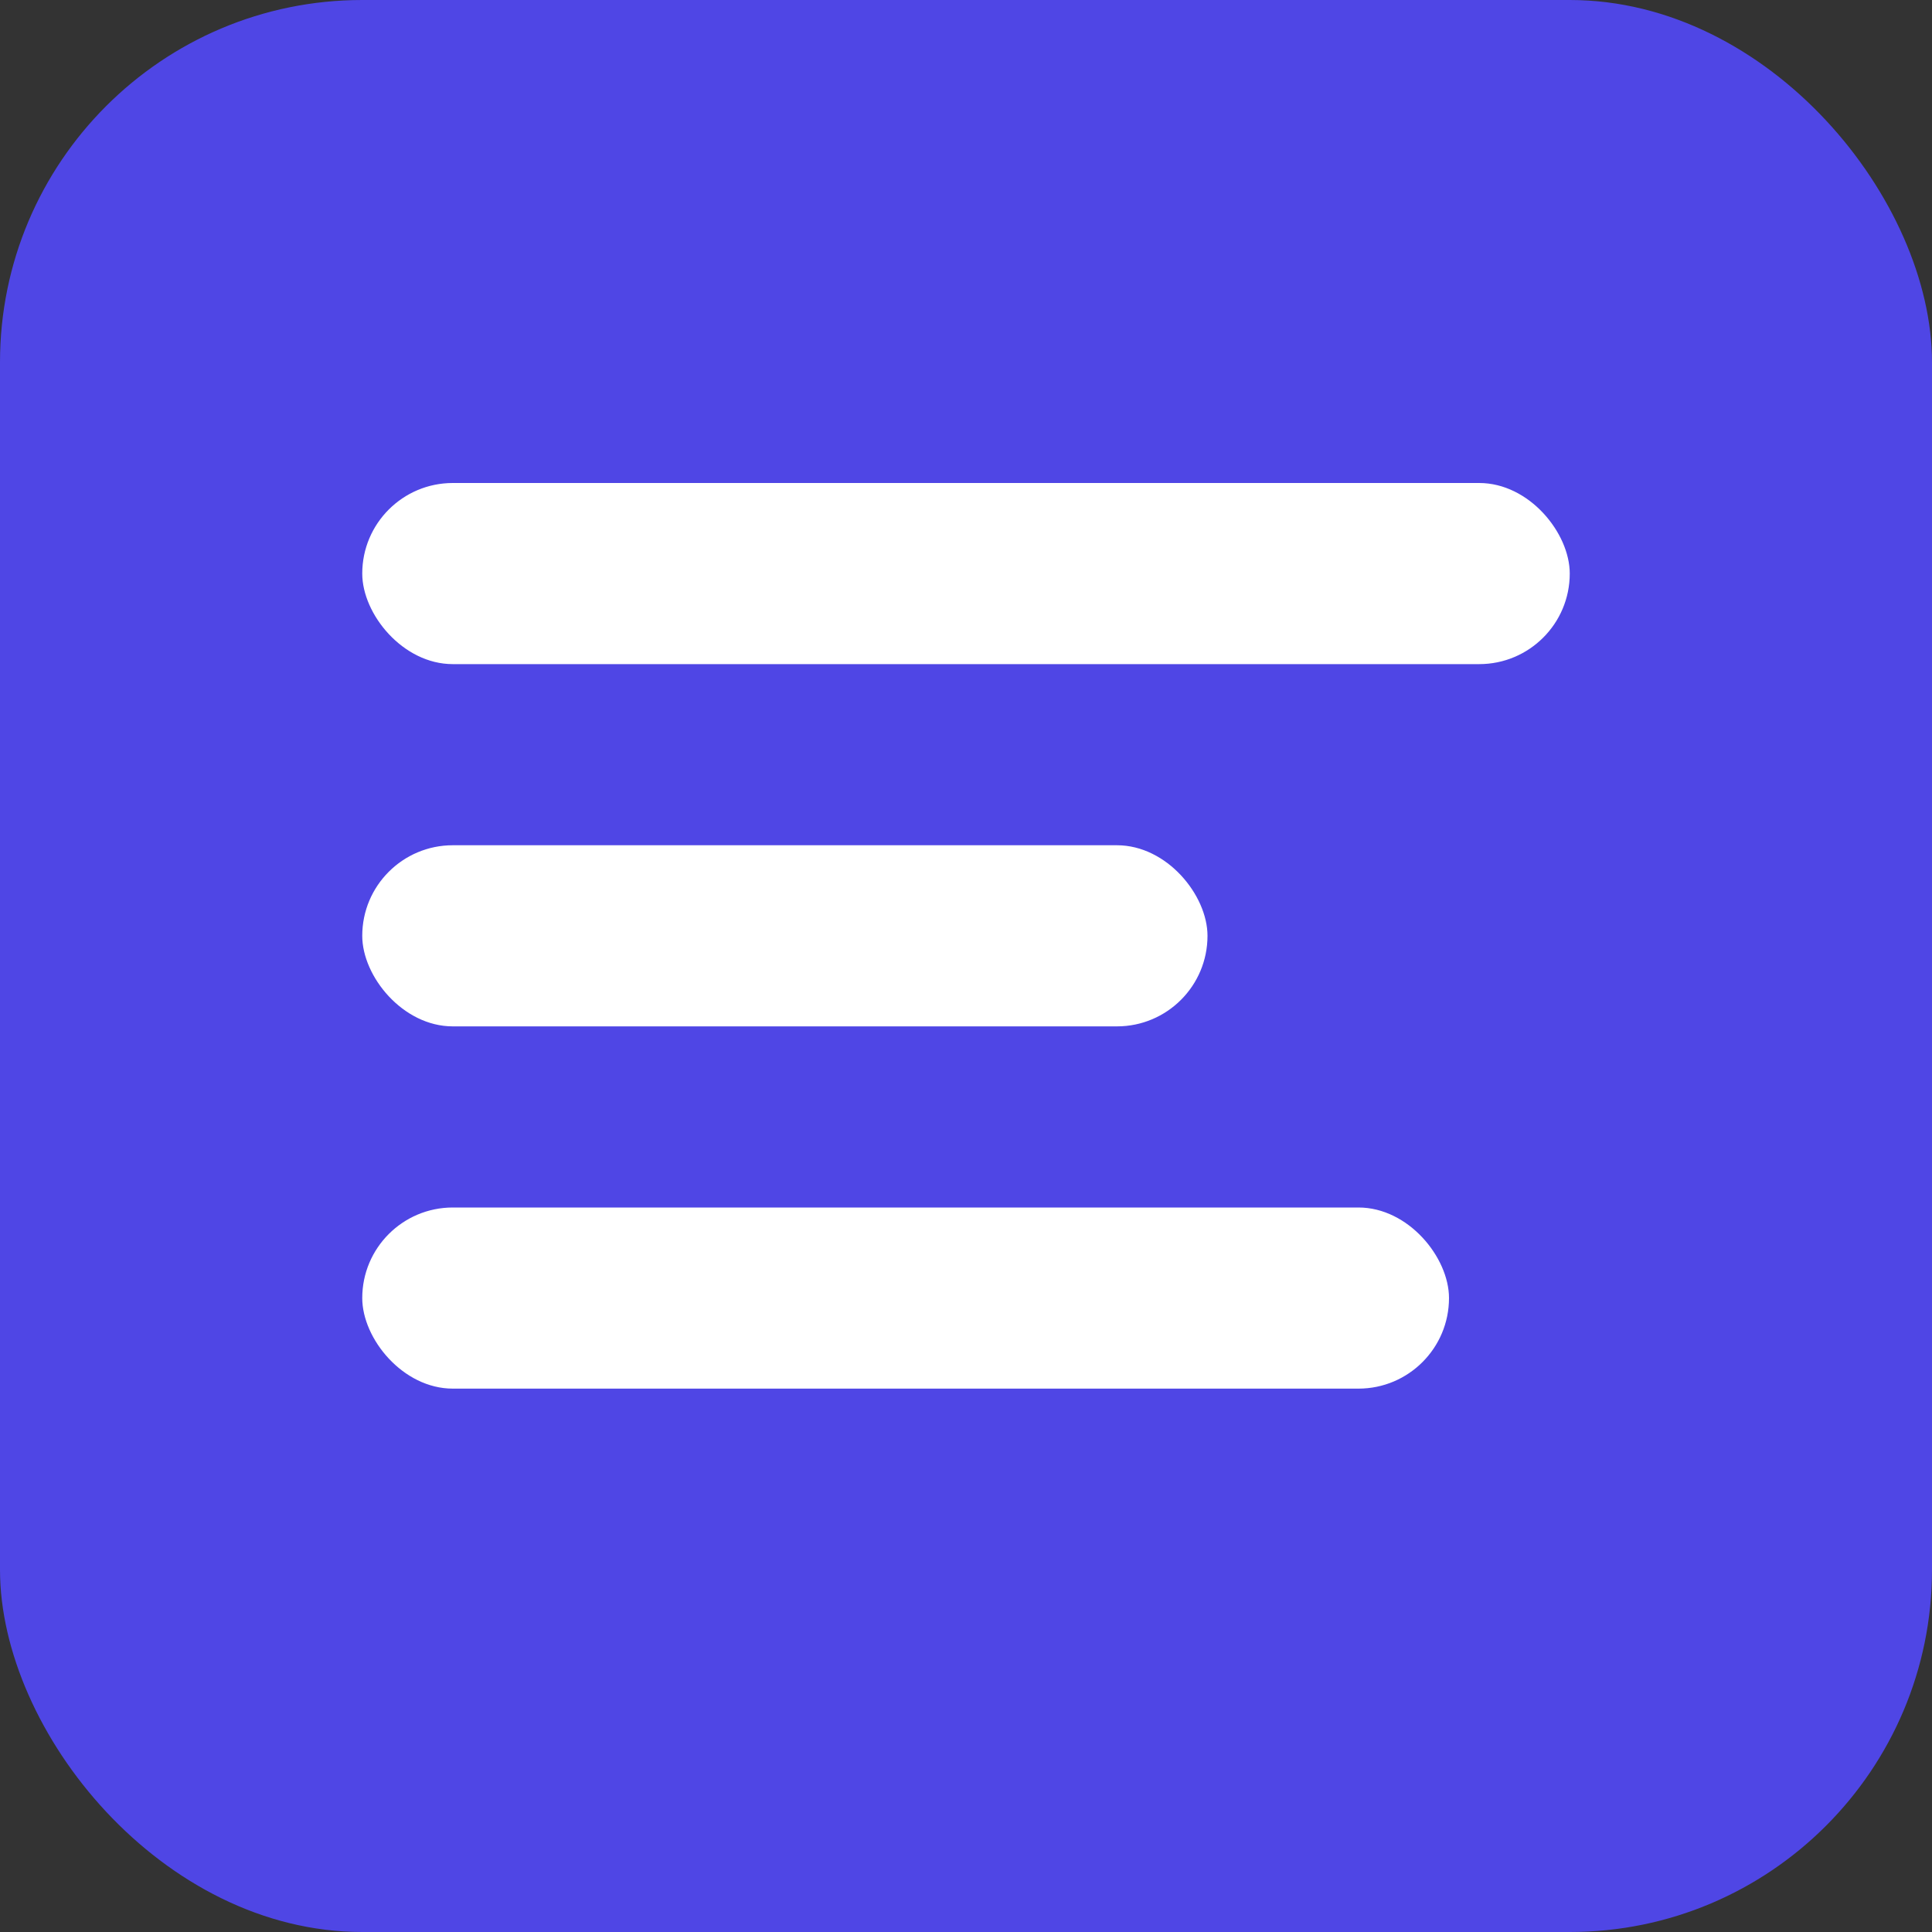 <?xml version="1.0" encoding="UTF-8"?>
<svg width="32px" height="32px" viewBox="0 0 32 32" version="1.1" xmlns="http://www.w3.org/2000/svg">
    <rect x="0" y="0" width="32" height="32" fill="#333333" stroke="none"/>
    <title>TipTap Demo Favicon</title>
    <g stroke="none" stroke-width="1" fill="none" fill-rule="evenodd">
        <rect fill="#4F46E5" x="0" y="0" width="32" height="32" rx="6"></rect>
        <g transform="translate(6, 8)" fill="#FFFFFF" fill-rule="nonzero">
            <rect x="0" y="0" width="20" height="3" rx="1.5"></rect>
            <rect x="0" y="6" width="14" height="3" rx="1.5"></rect>
            <rect x="0" y="12" width="18" height="3" rx="1.5"></rect>
        </g>
    </g>
</svg>
